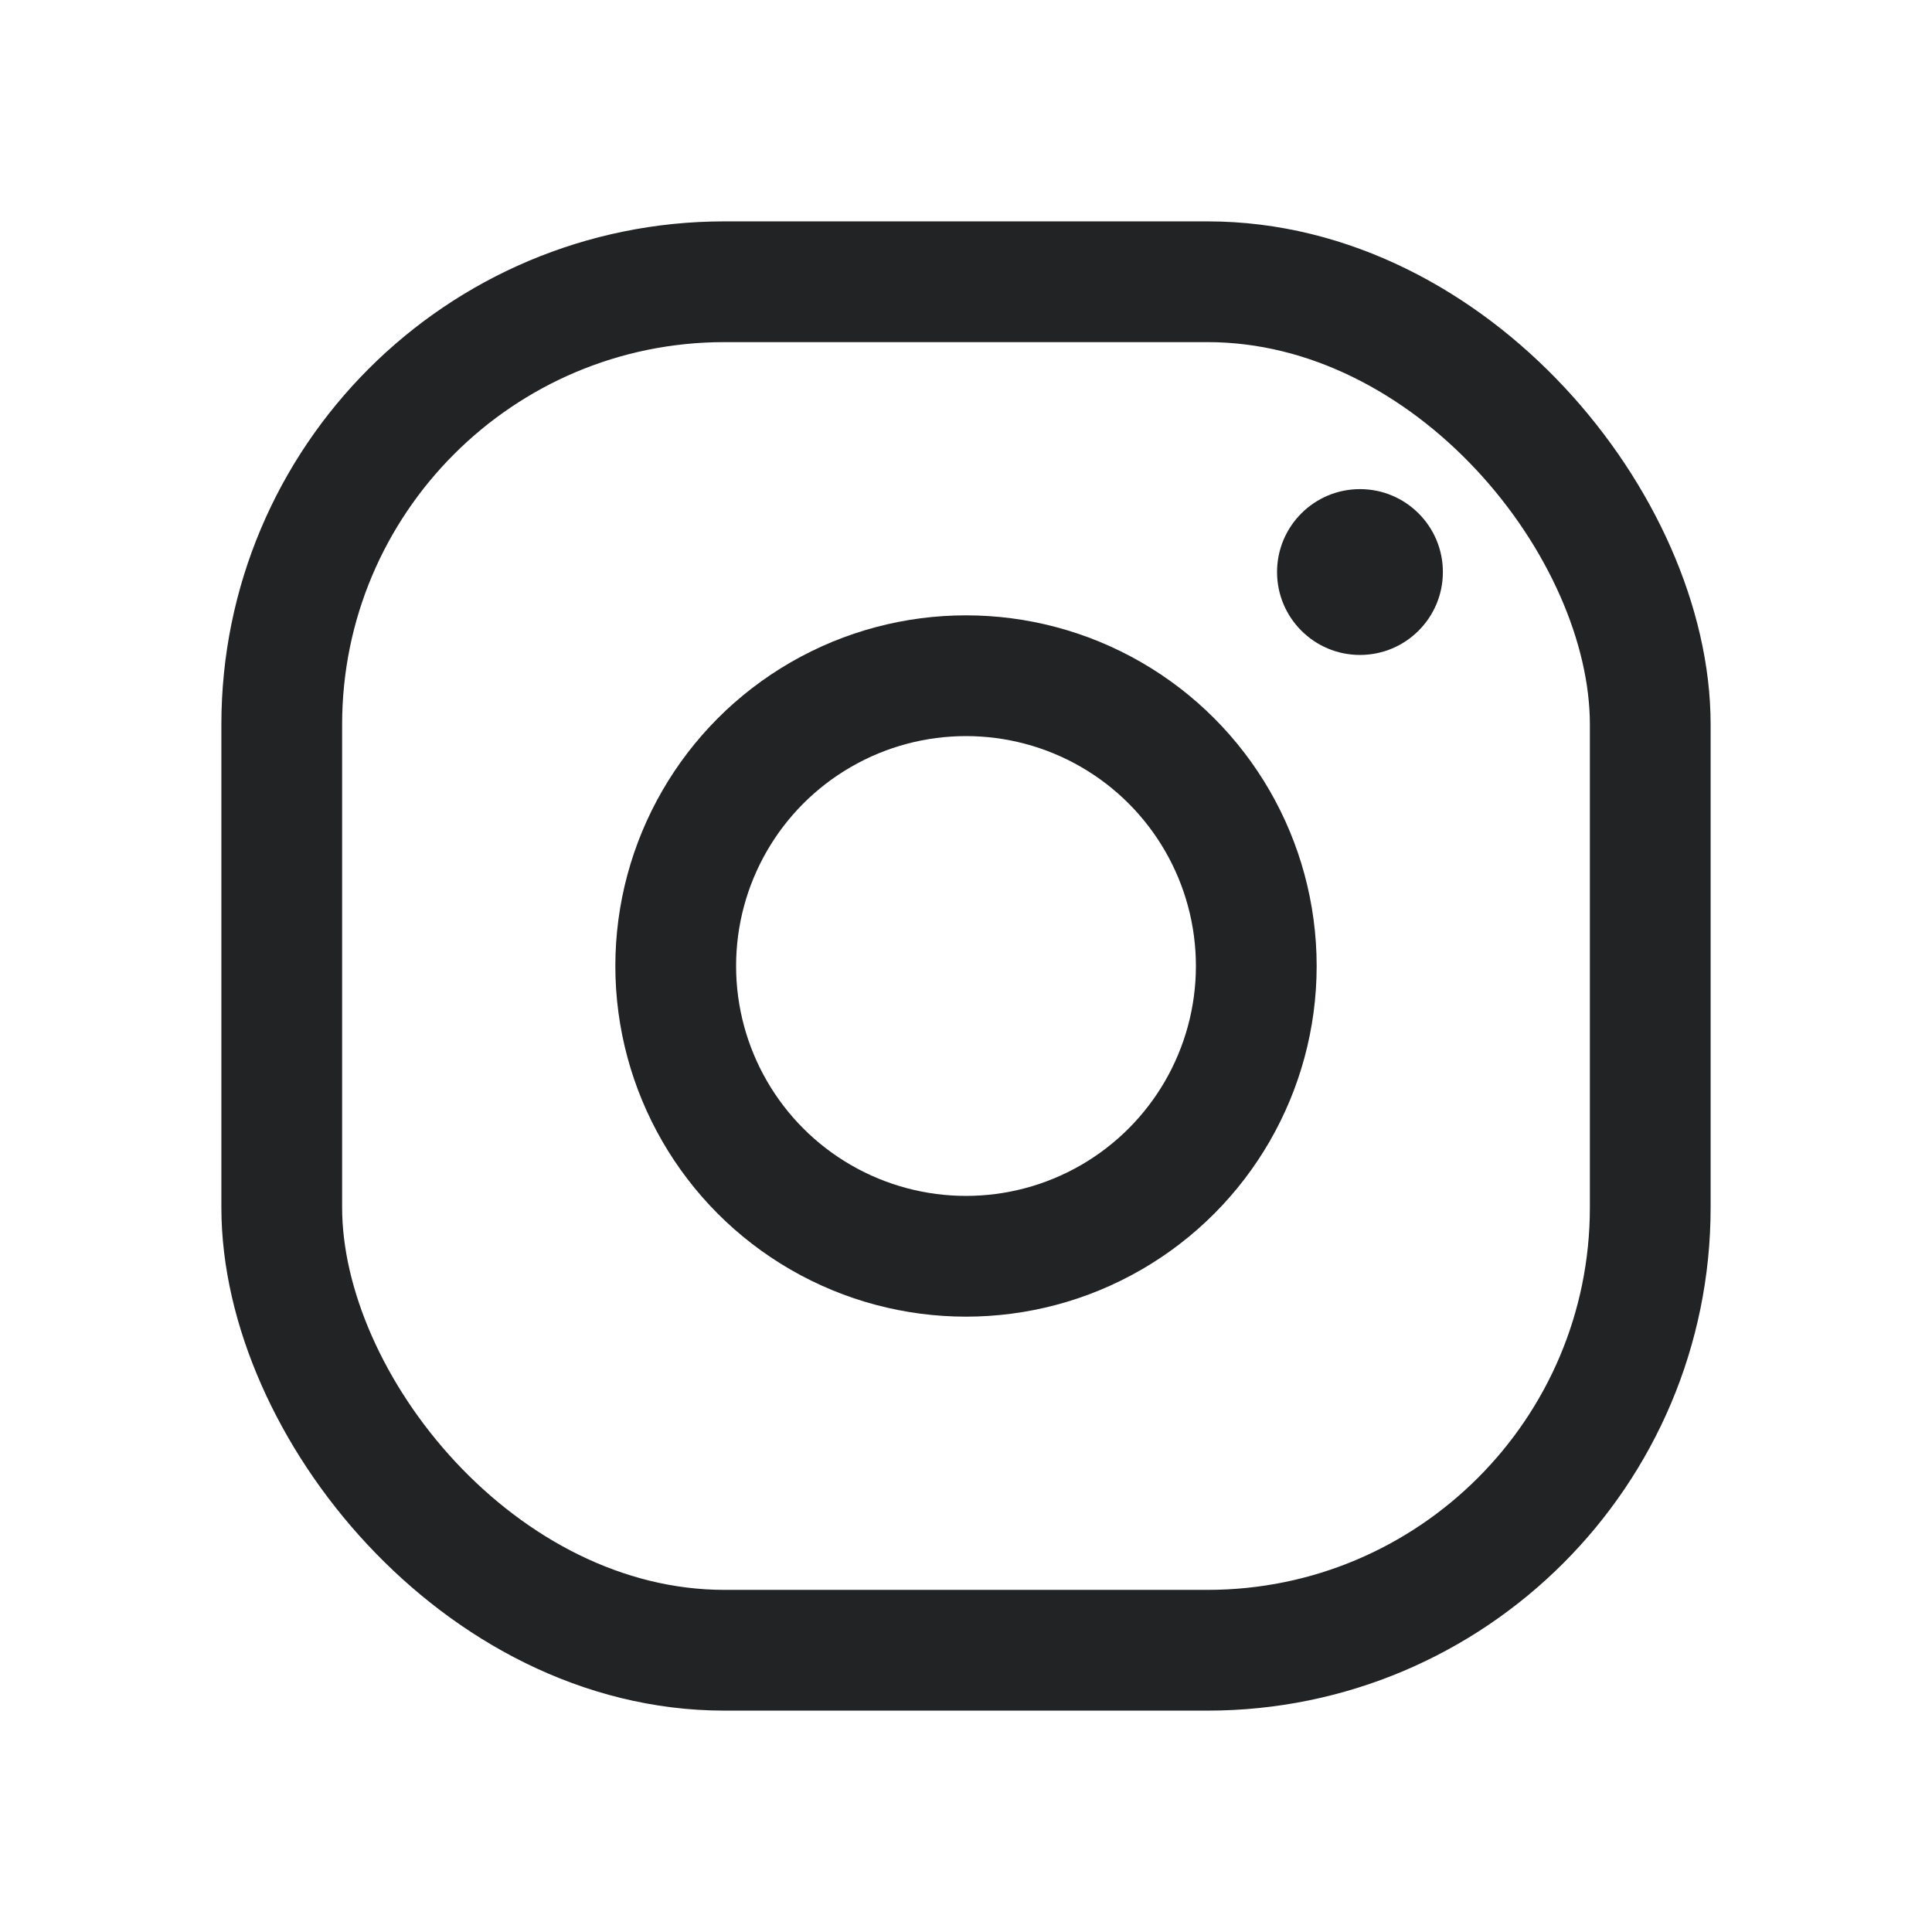 <svg width="24" height="24" viewBox="0 0 24 24" fill="none" xmlns="http://www.w3.org/2000/svg">
<rect x="3.5" y="3.5" width="17" height="17" rx="5.5" stroke="#212325" stroke-width="1.5" stroke-linecap="round" stroke-linejoin="round"/>
<circle cx="12" cy="12" r="3.606" stroke="#212325" stroke-width="1.5" stroke-linecap="round" stroke-linejoin="round"/>
<circle cx="16.894" cy="7.106" r="1.03" fill="#212325"/>
</svg>
